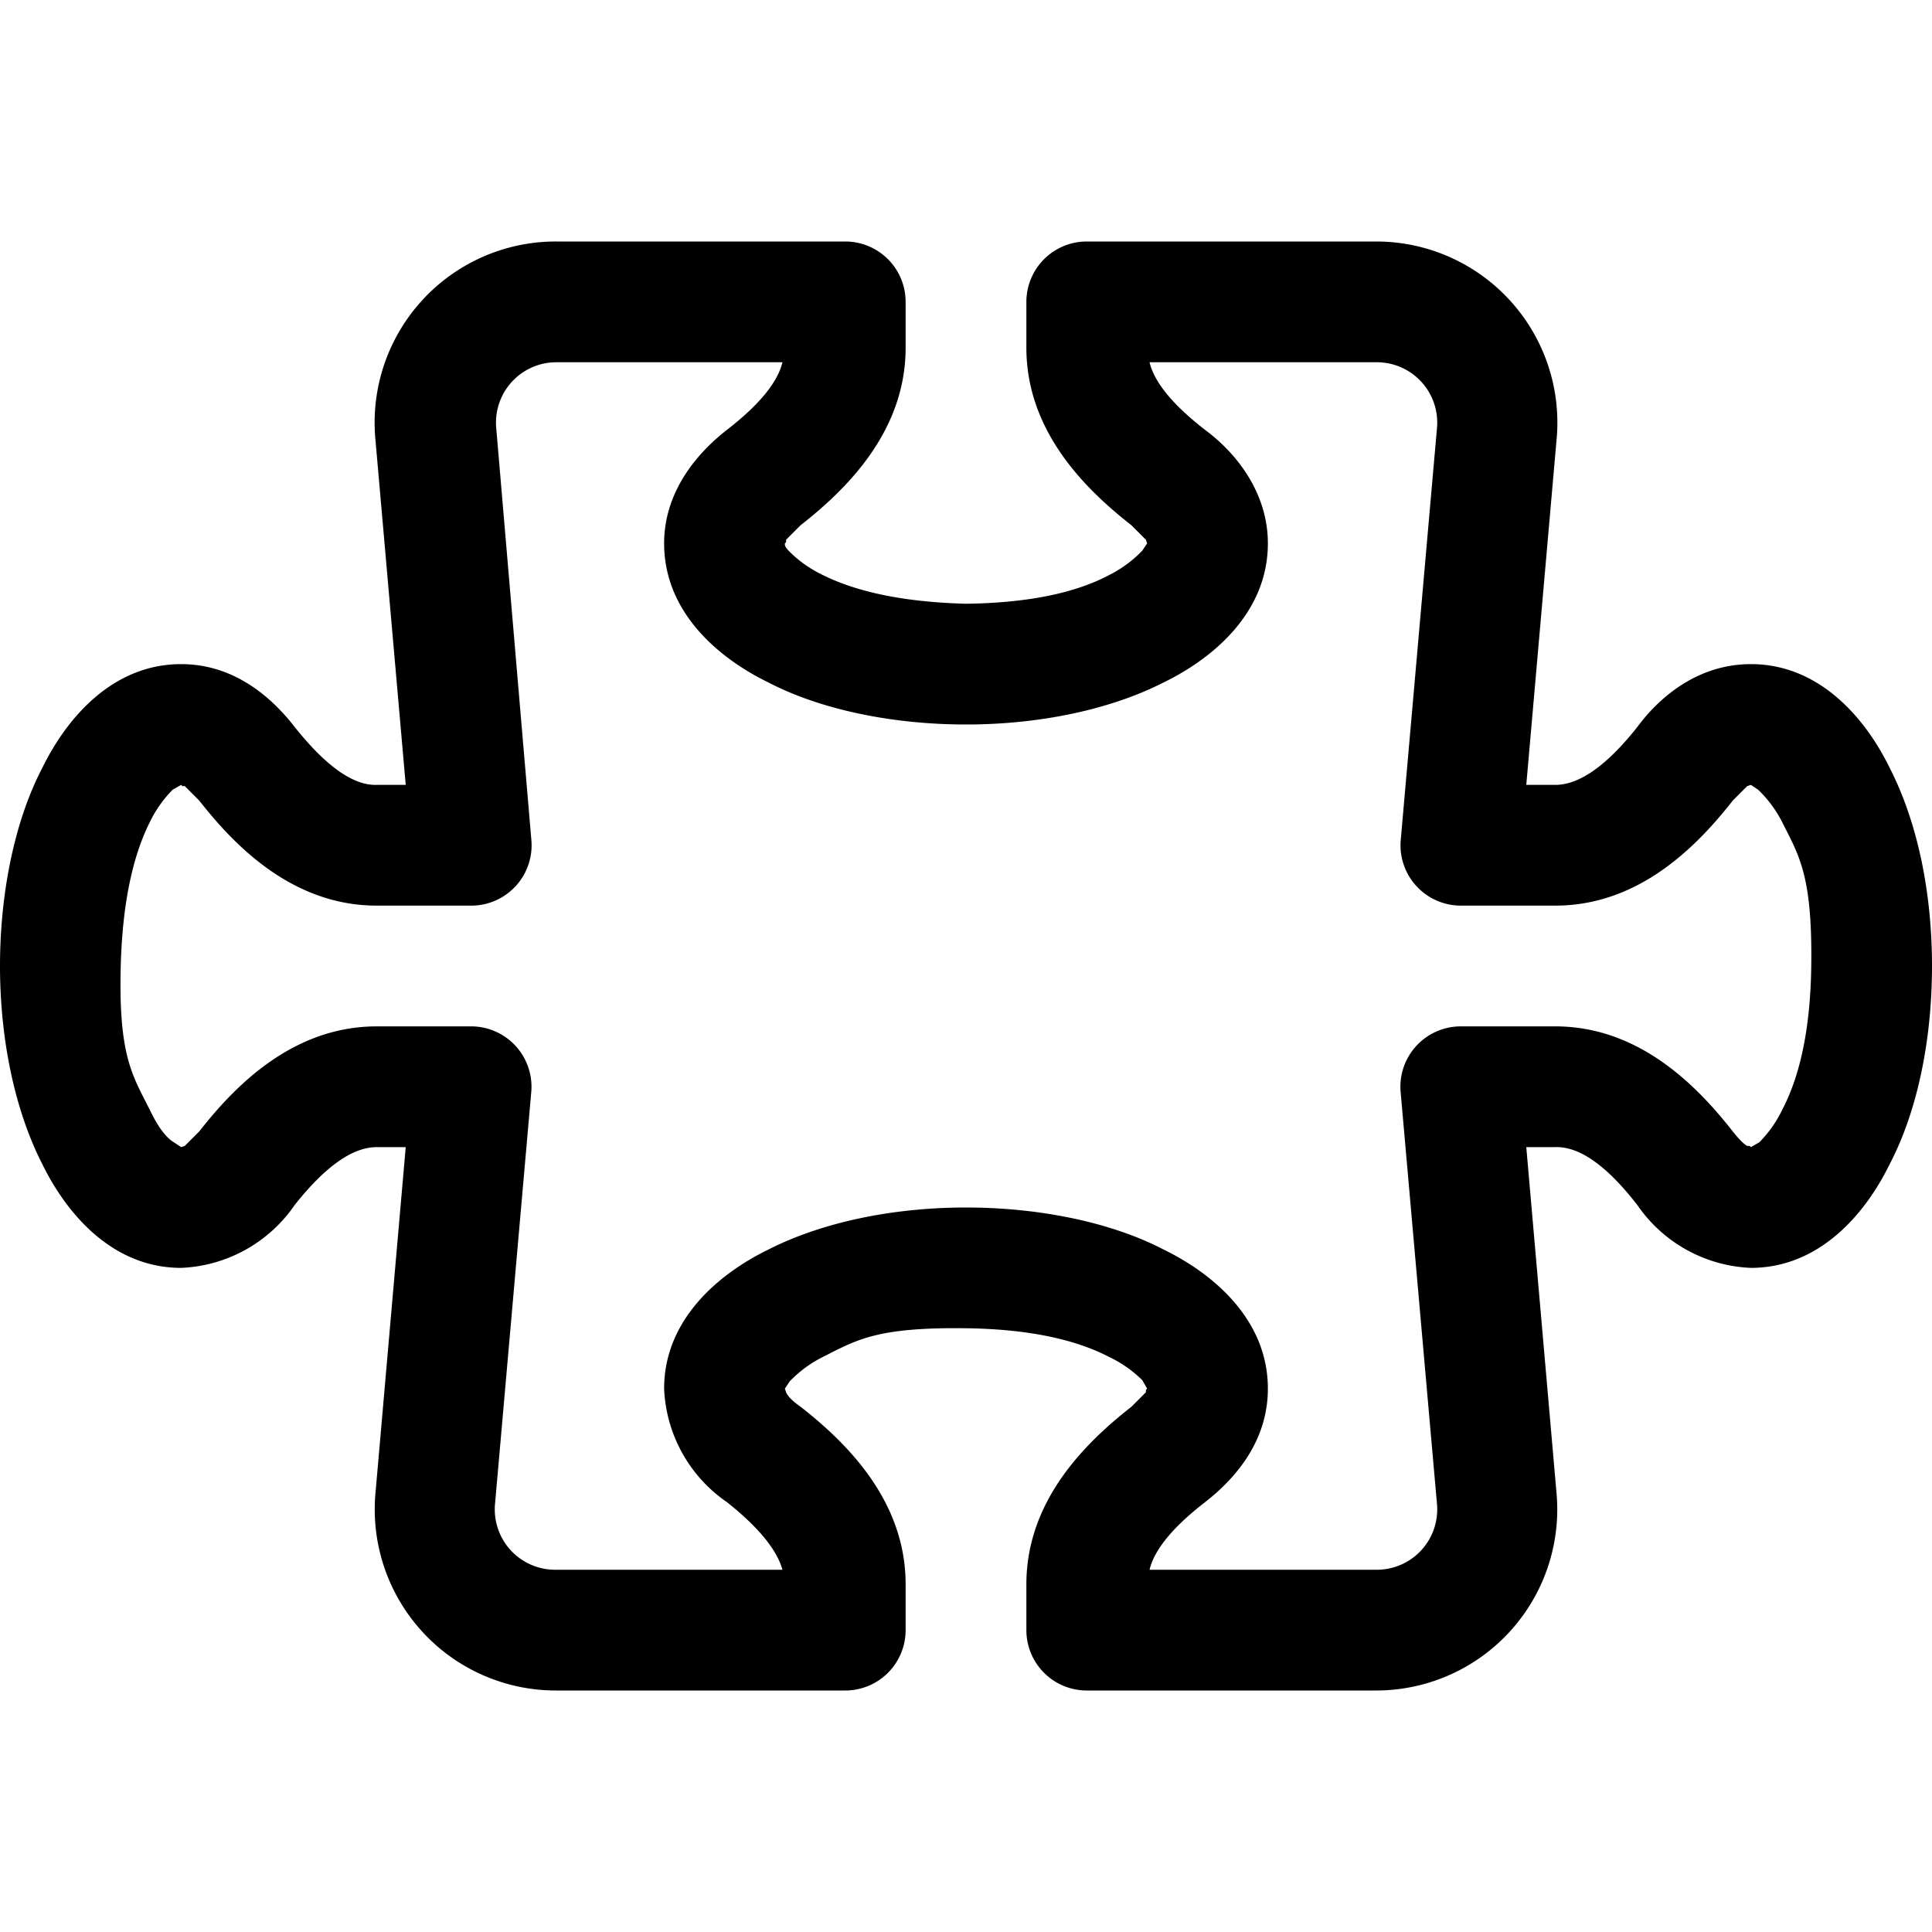 <svg xmlns="http://www.w3.org/2000/svg" width="16" height="16" viewBox="0 0 16 16" id="icon"><path d="M3.11 3.65A1.5 1.5 0 0 1 4.61 2H7a.5.5 0 0 1 .5.5v.38c0 .7-.5 1.18-.87 1.47l-.12.12v.02l-.01.01v.01q0 .02.04.06a1 1 0 0 0 .27.19Q7.25 4.98 8 5q.76-.01 1.19-.24a1 1 0 0 0 .27-.2l.04-.06-.01-.03-.12-.12C9 4.06 8.5 3.58 8.5 2.88V2.5A.5.5 0 0 1 9 2h2.4a1.5 1.5 0 0 1 1.49 1.65l-.25 2.85h.24q.3 0 .68-.48c.2-.27.52-.52.94-.52.57 0 .95.45 1.15.86.23.45.35 1.03.35 1.64s-.12 1.2-.35 1.64c-.2.41-.58.86-1.15.86a1.2 1.2 0 0 1-.94-.52q-.38-.49-.68-.48h-.24l.25 2.86a1.5 1.5 0 0 1-1.5 1.64H9a.5.5 0 0 1-.5-.5v-.38c0-.7.5-1.18.87-1.47l.12-.12v-.02l.01-.01-.04-.07a1 1 0 0 0-.27-.19Q8.75 11.01 8 11c-.75-.01-.91.1-1.19.24a1 1 0 0 0-.27.2l-.04.06.01.03q.02.05.12.12c.37.29.87.77.87 1.47v.38a.5.5 0 0 1-.5.5H4.6a1.5 1.5 0 0 1-1.49-1.64l.25-2.86h-.24q-.3 0-.68.48a1.2 1.2 0 0 1-.94.52c-.57 0-.95-.45-1.15-.86C.12 9.19 0 8.6 0 8s.12-1.2.35-1.64c.2-.41.58-.86 1.15-.86.42 0 .73.25.94.52q.39.49.68.48h.24zM4.61 3a.5.5 0 0 0-.5.55l.29 3.4a.5.5 0 0 1-.5.55h-.78c-.7 0-1.18-.5-1.47-.87l-.12-.12h-.02L1.5 6.5l-.07.04a1 1 0 0 0-.19.27Q1.02 7.25 1 8c-.02.75.1.91.24 1.19q.1.21.2.27l.06.04.03-.01.12-.12c.29-.37.77-.87 1.47-.87h.78a.5.5 0 0 1 .5.54l-.3 3.41a.5.5 0 0 0 .5.55h1.88q-.07-.25-.46-.56a1.2 1.2 0 0 1-.52-.94c0-.57.45-.95.86-1.15C6.81 10.12 7.4 10 8 10s1.2.12 1.64.35c.41.2.86.58.86 1.15 0 .42-.25.73-.52.94q-.4.31-.46.56h1.88a.5.5 0 0 0 .5-.55l-.3-3.4a.5.5 0 0 1 .5-.55h.78c.7 0 1.18.5 1.47.87q.08.1.12.12h.02l.01.01.07-.04a1 1 0 0 0 .19-.27q.23-.44.24-1.19c.01-.75-.1-.91-.24-1.19a1 1 0 0 0-.2-.27l-.06-.04-.03.01-.12.12c-.29.37-.77.87-1.47.87h-.78a.5.5 0 0 1-.5-.54l.3-3.41a.5.5 0 0 0-.5-.55H9.52q.06.25.46.56c.27.2.52.53.52.94 0 .57-.45.95-.86 1.15C9.19 5.88 8.6 6 8 6s-1.2-.12-1.64-.35c-.41-.2-.86-.58-.86-1.15 0-.41.25-.73.52-.94q.4-.31.46-.56z"/></svg>